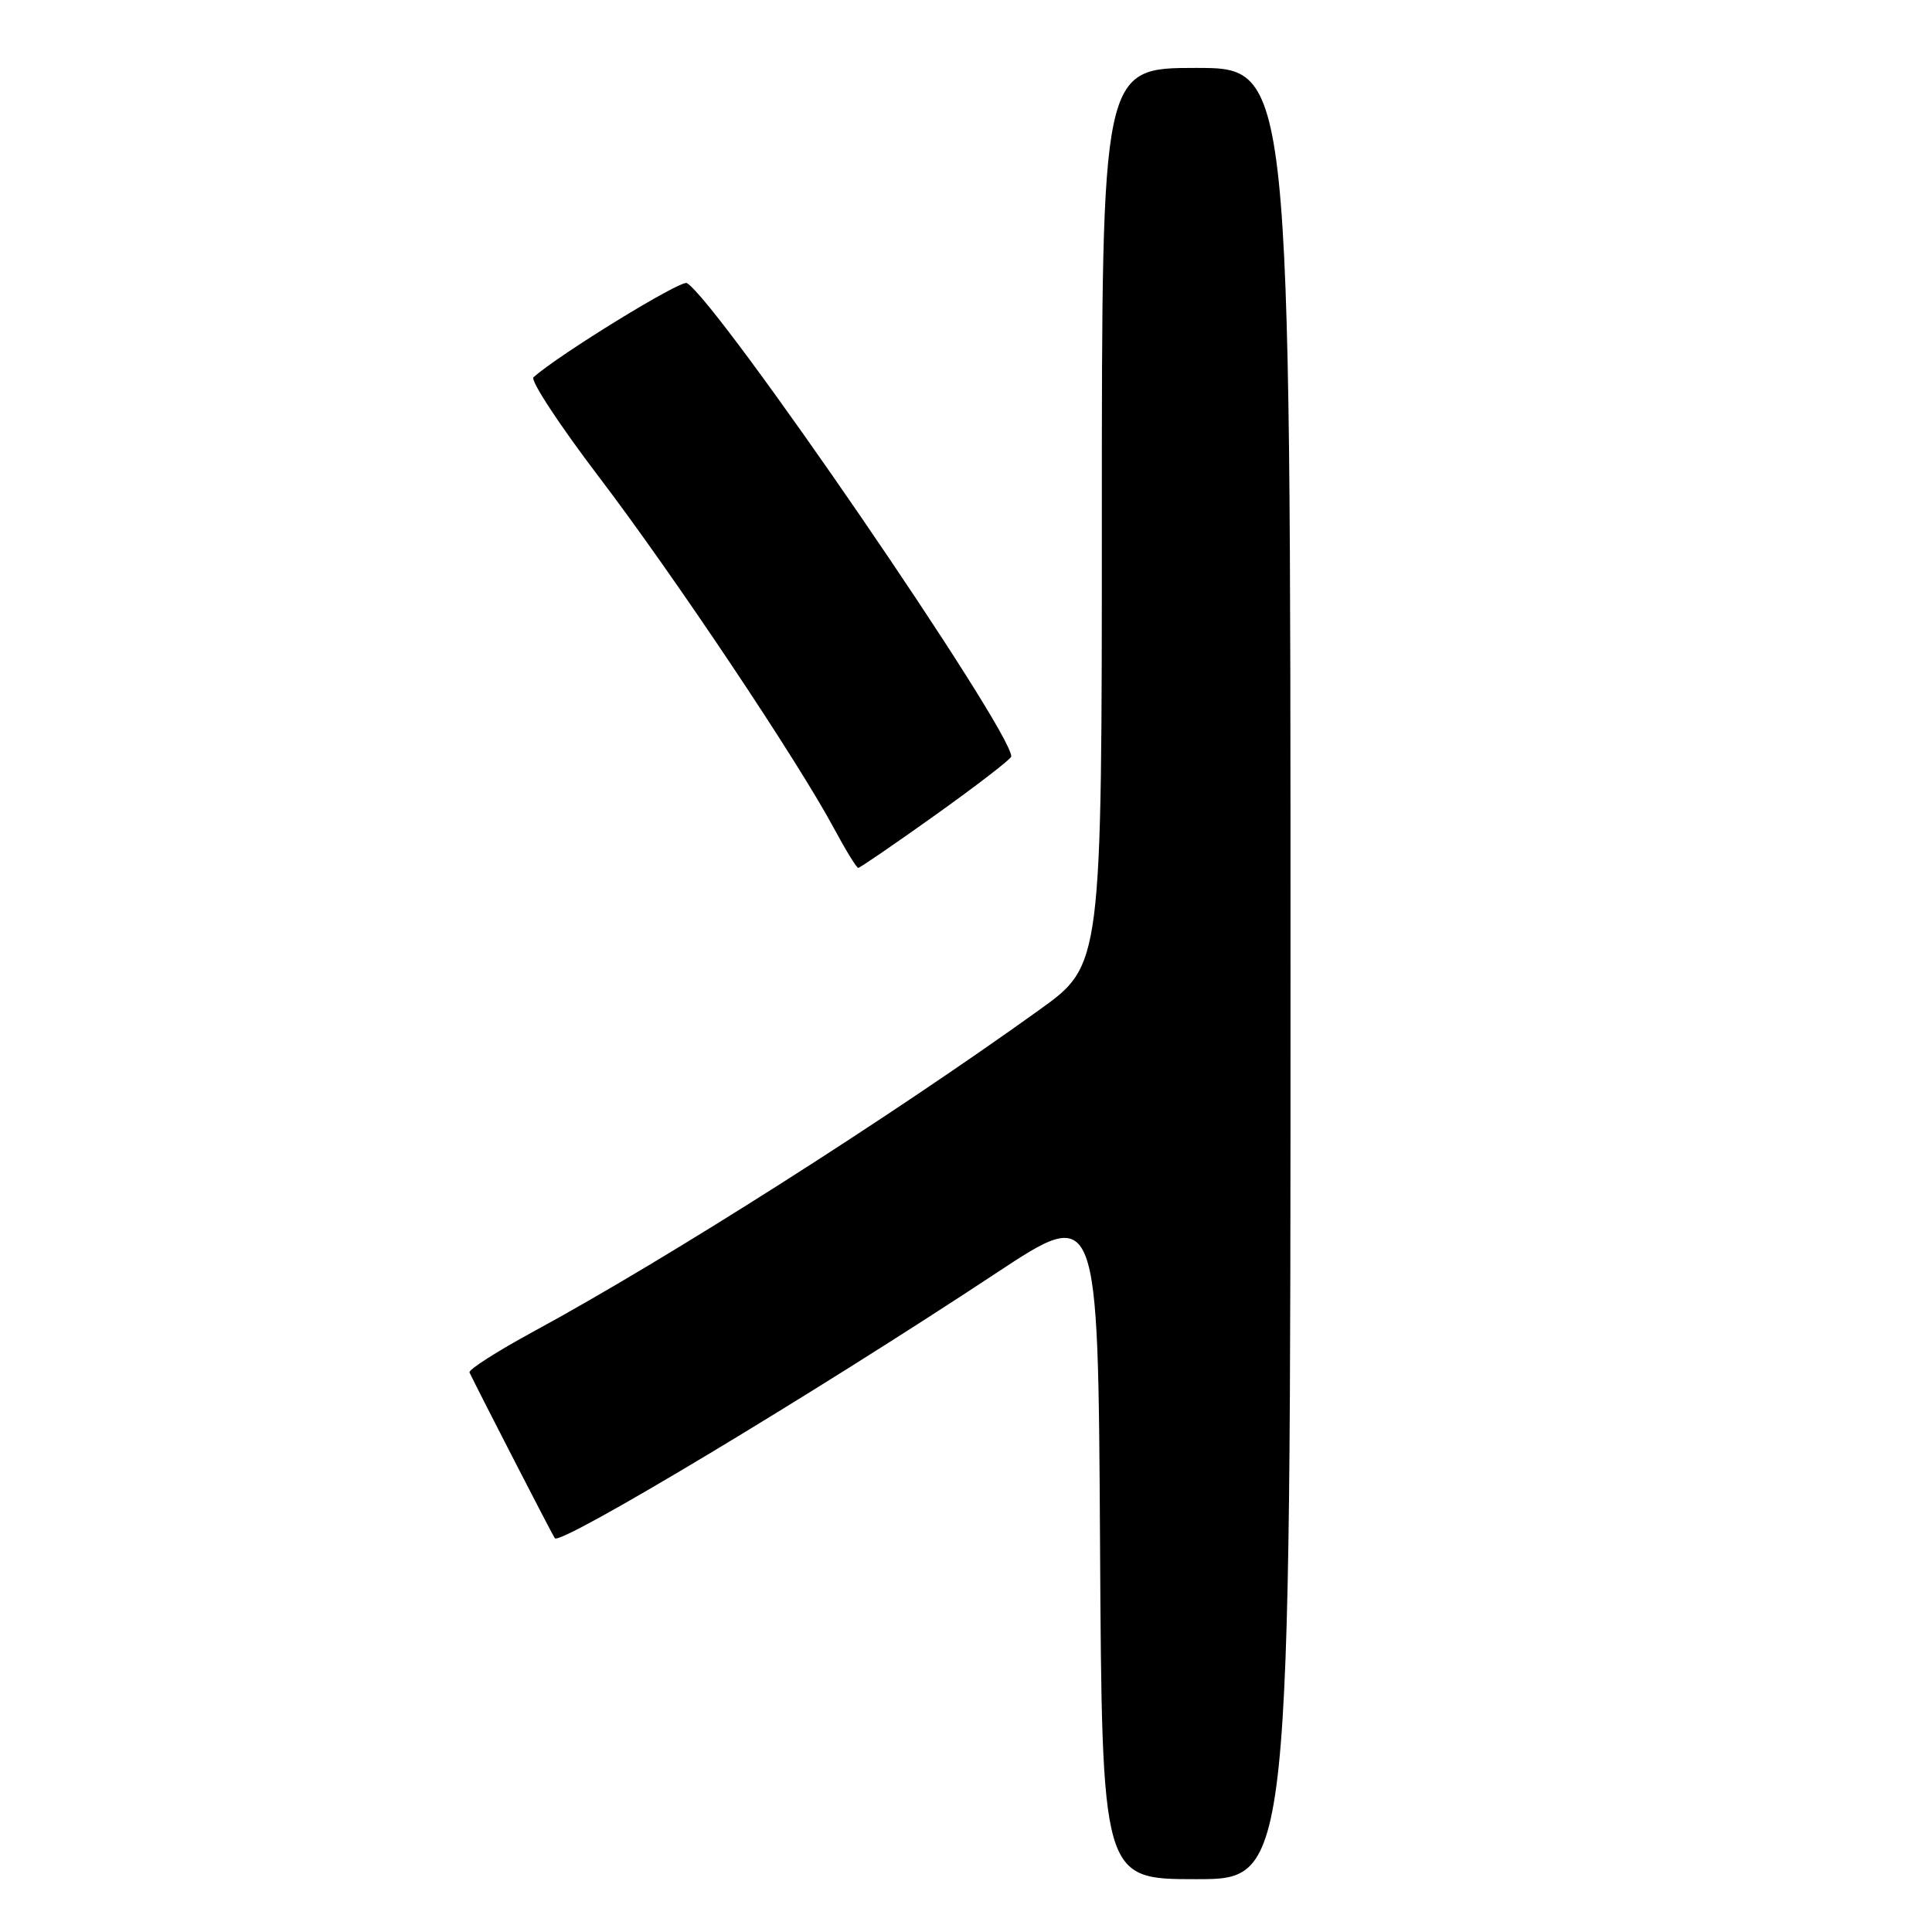 <?xml version="1.0" encoding="UTF-8" standalone="no"?>
<!DOCTYPE svg PUBLIC "-//W3C//DTD SVG 1.1//EN" "http://www.w3.org/Graphics/SVG/1.1/DTD/svg11.dtd" >
<svg xmlns="http://www.w3.org/2000/svg" xmlns:xlink="http://www.w3.org/1999/xlink" version="1.1" viewBox="0 0 256 256">
 <g >
 <path fill="currentColor"
d=" M 171.00 129.00 C 171.00 9.00 171.00 9.00 158.50 9.00 C 146.00 9.00 146.00 9.00 146.00 68.43 C 146.00 127.86 146.00 127.86 137.75 133.79 C 117.90 148.06 88.41 166.82 70.70 176.43 C 65.86 179.06 62.04 181.50 62.21 181.86 C 63.53 184.61 73.29 203.57 73.52 203.83 C 74.37 204.76 107.75 184.71 132.00 168.69 C 145.50 159.77 145.50 159.77 145.76 204.38 C 146.02 249.00 146.02 249.00 158.51 249.00 C 171.00 249.00 171.00 249.00 171.00 129.00 Z  M 124.06 107.91 C 129.53 104.00 134.00 100.55 134.00 100.24 C 134.00 96.67 95.26 40.13 91.02 37.51 C 90.25 37.03 74.04 46.99 70.69 49.99 C 70.24 50.39 74.14 56.33 79.35 63.18 C 89.24 76.18 105.66 100.73 110.50 109.75 C 112.05 112.64 113.50 115.00 113.72 115.00 C 113.94 115.00 118.60 111.81 124.06 107.91 Z "/>
</g>
</svg>
